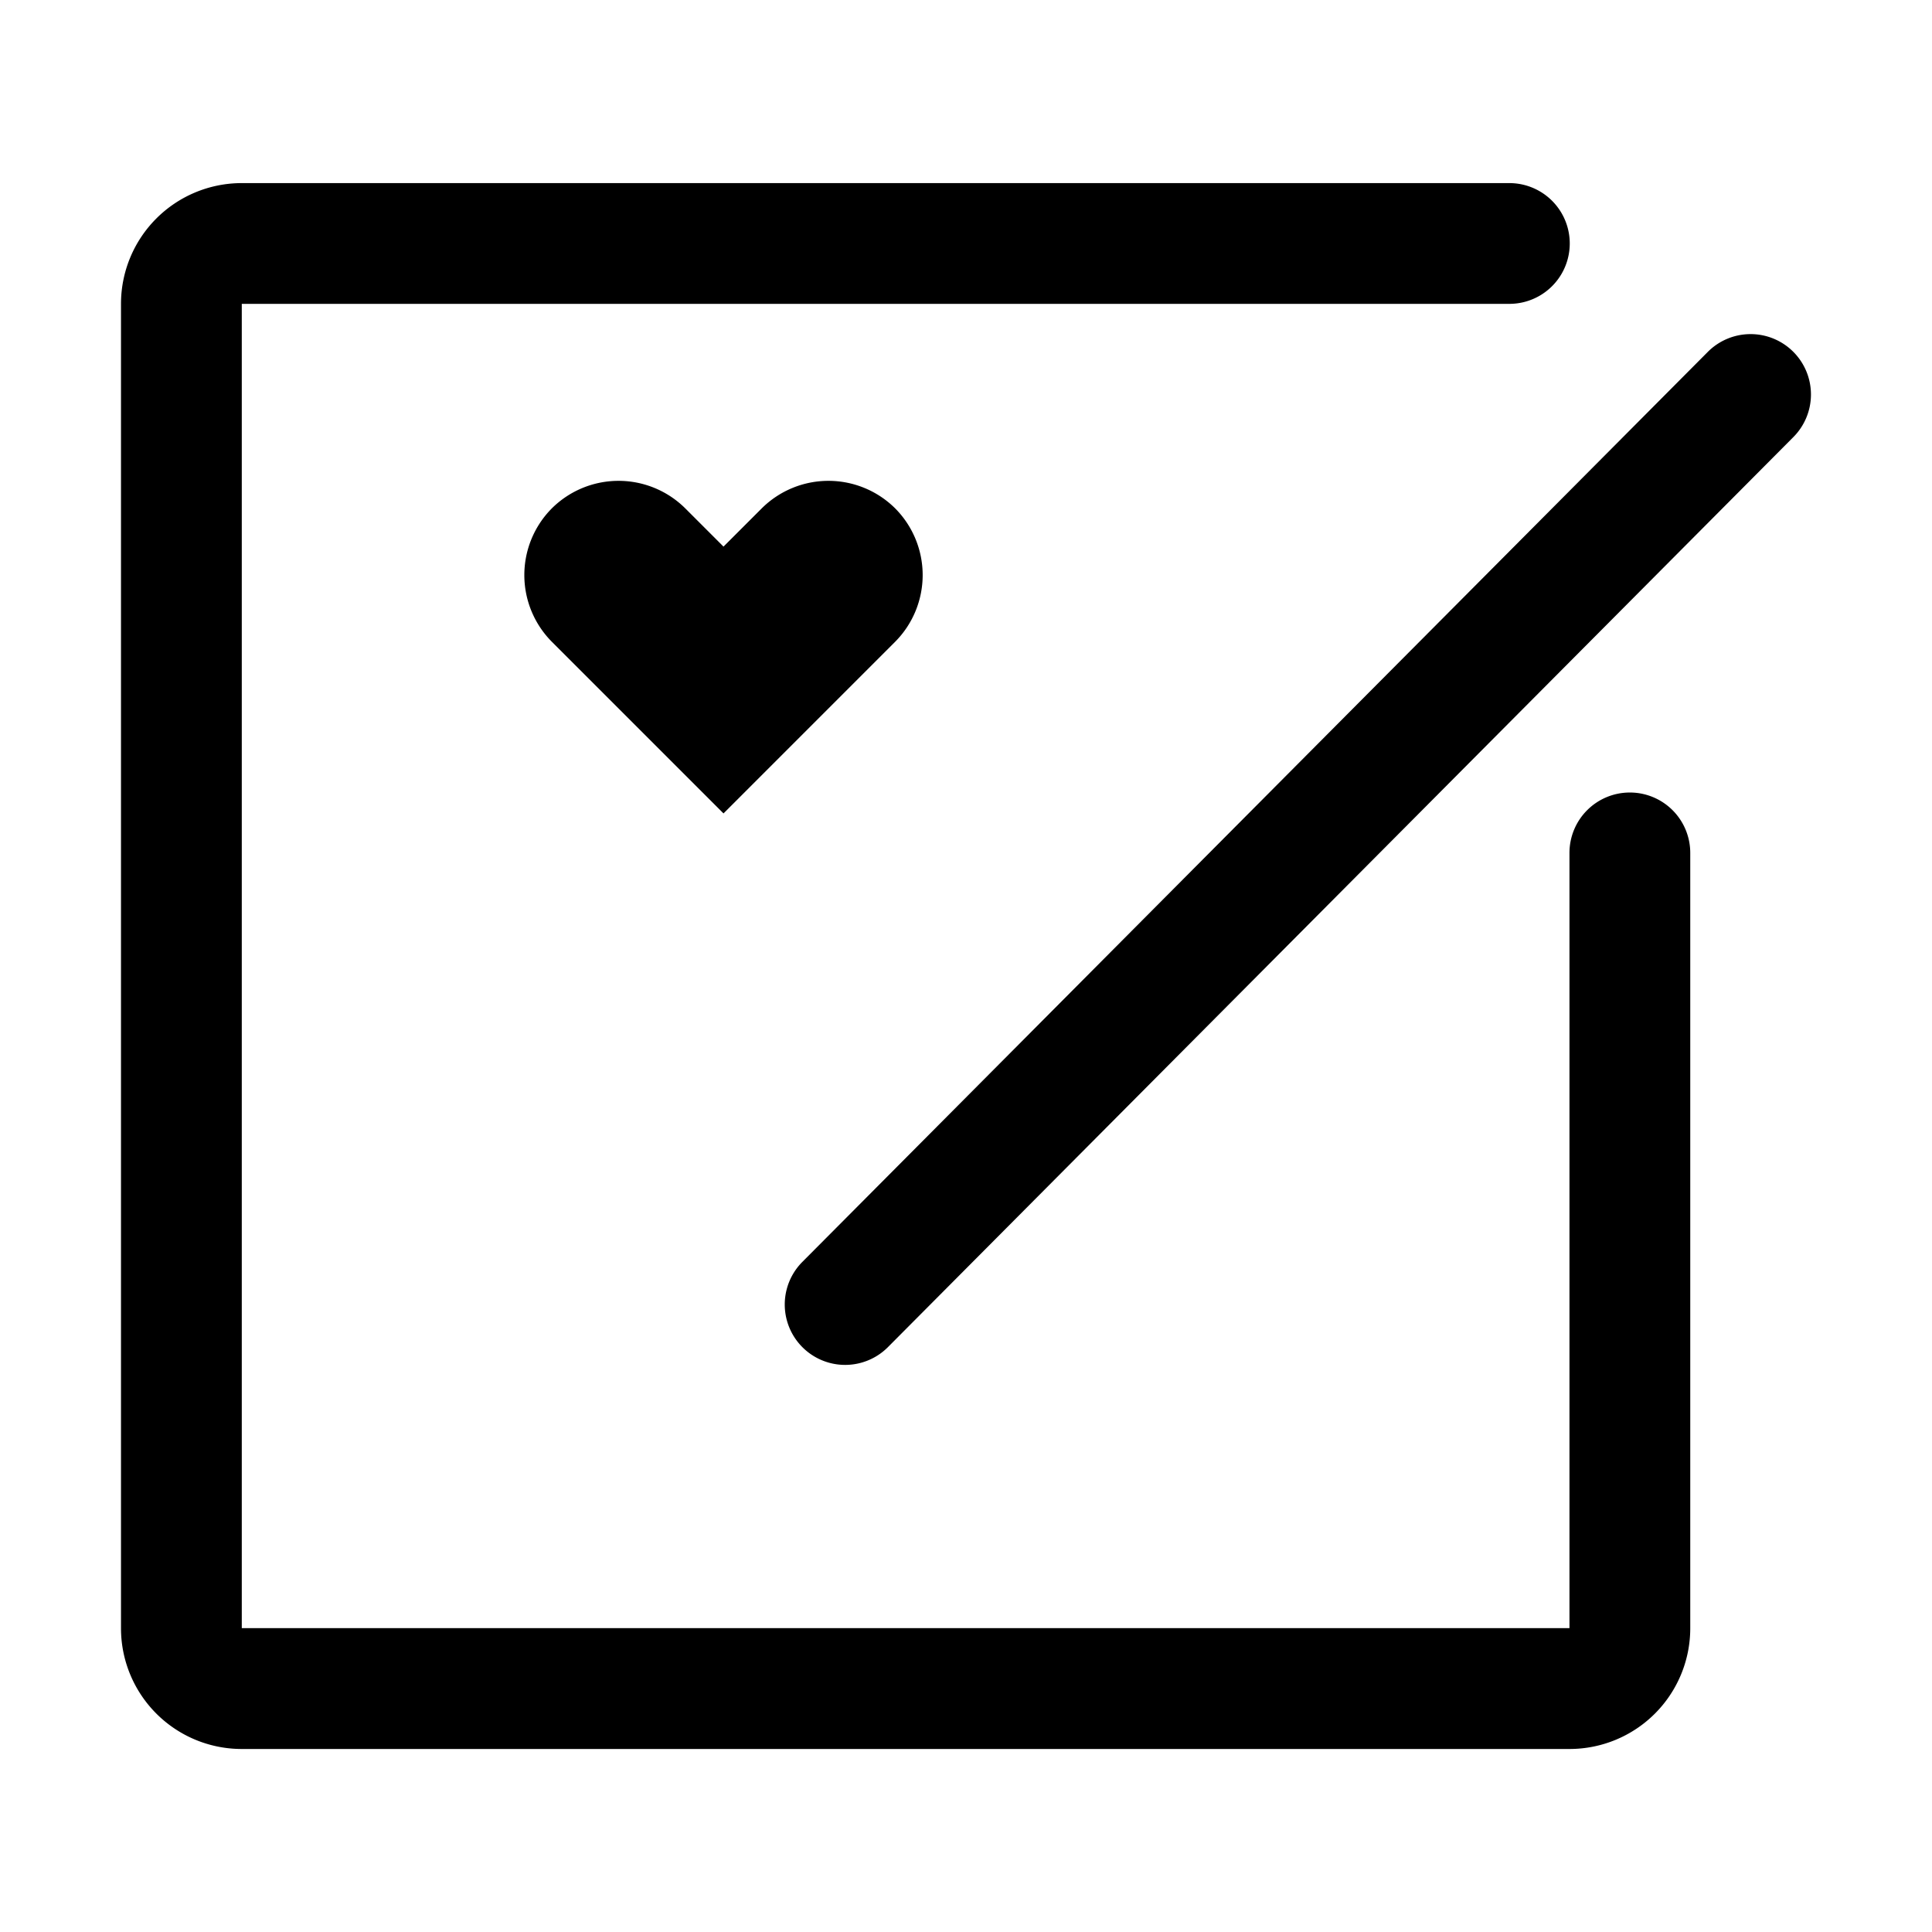 <?xml version="1.0" standalone="no"?><!DOCTYPE svg PUBLIC "-//W3C//DTD SVG 1.1//EN" "http://www.w3.org/Graphics/SVG/1.1/DTD/svg11.dtd"><svg t="1601364004007" class="icon" viewBox="0 0 1024 1024" version="1.1" xmlns="http://www.w3.org/2000/svg" p-id="3293" xmlns:xlink="http://www.w3.org/1999/xlink" width="64" height="64"><defs><style type="text/css"></style></defs><path d="M950.42 186.4a32 32 0 0 0-45.25 0.11L425.26 668.84A32 32 0 1 0 470.63 714l479.9-482.35a32 32 0 0 0-0.11-45.25z" p-id="3294"></path><path d="M863.85 420.05a32 32 0 0 0-32 32v410.9h-703.7v-701.9H800a32 32 0 1 0 0-64H128a64 64 0 0 0-63.87 64V863A64 64 0 0 0 128 927h704a64 64 0 0 0 63.87-64V452.05a32 32 0 0 0-32.02-32z" p-id="3295"></path><path d="M403.74 269.44l-20.27 20.27-20.27-20.27a50.15 50.15 0 0 0-70.71 0 50.15 50.15 0 0 0 0 70.71l20.27 20.27 70.71 70.71 70.71-70.71 20.27-20.27a50.15 50.15 0 0 0 0-70.71 50.15 50.15 0 0 0-70.71 0z" p-id="3296"></path></svg>